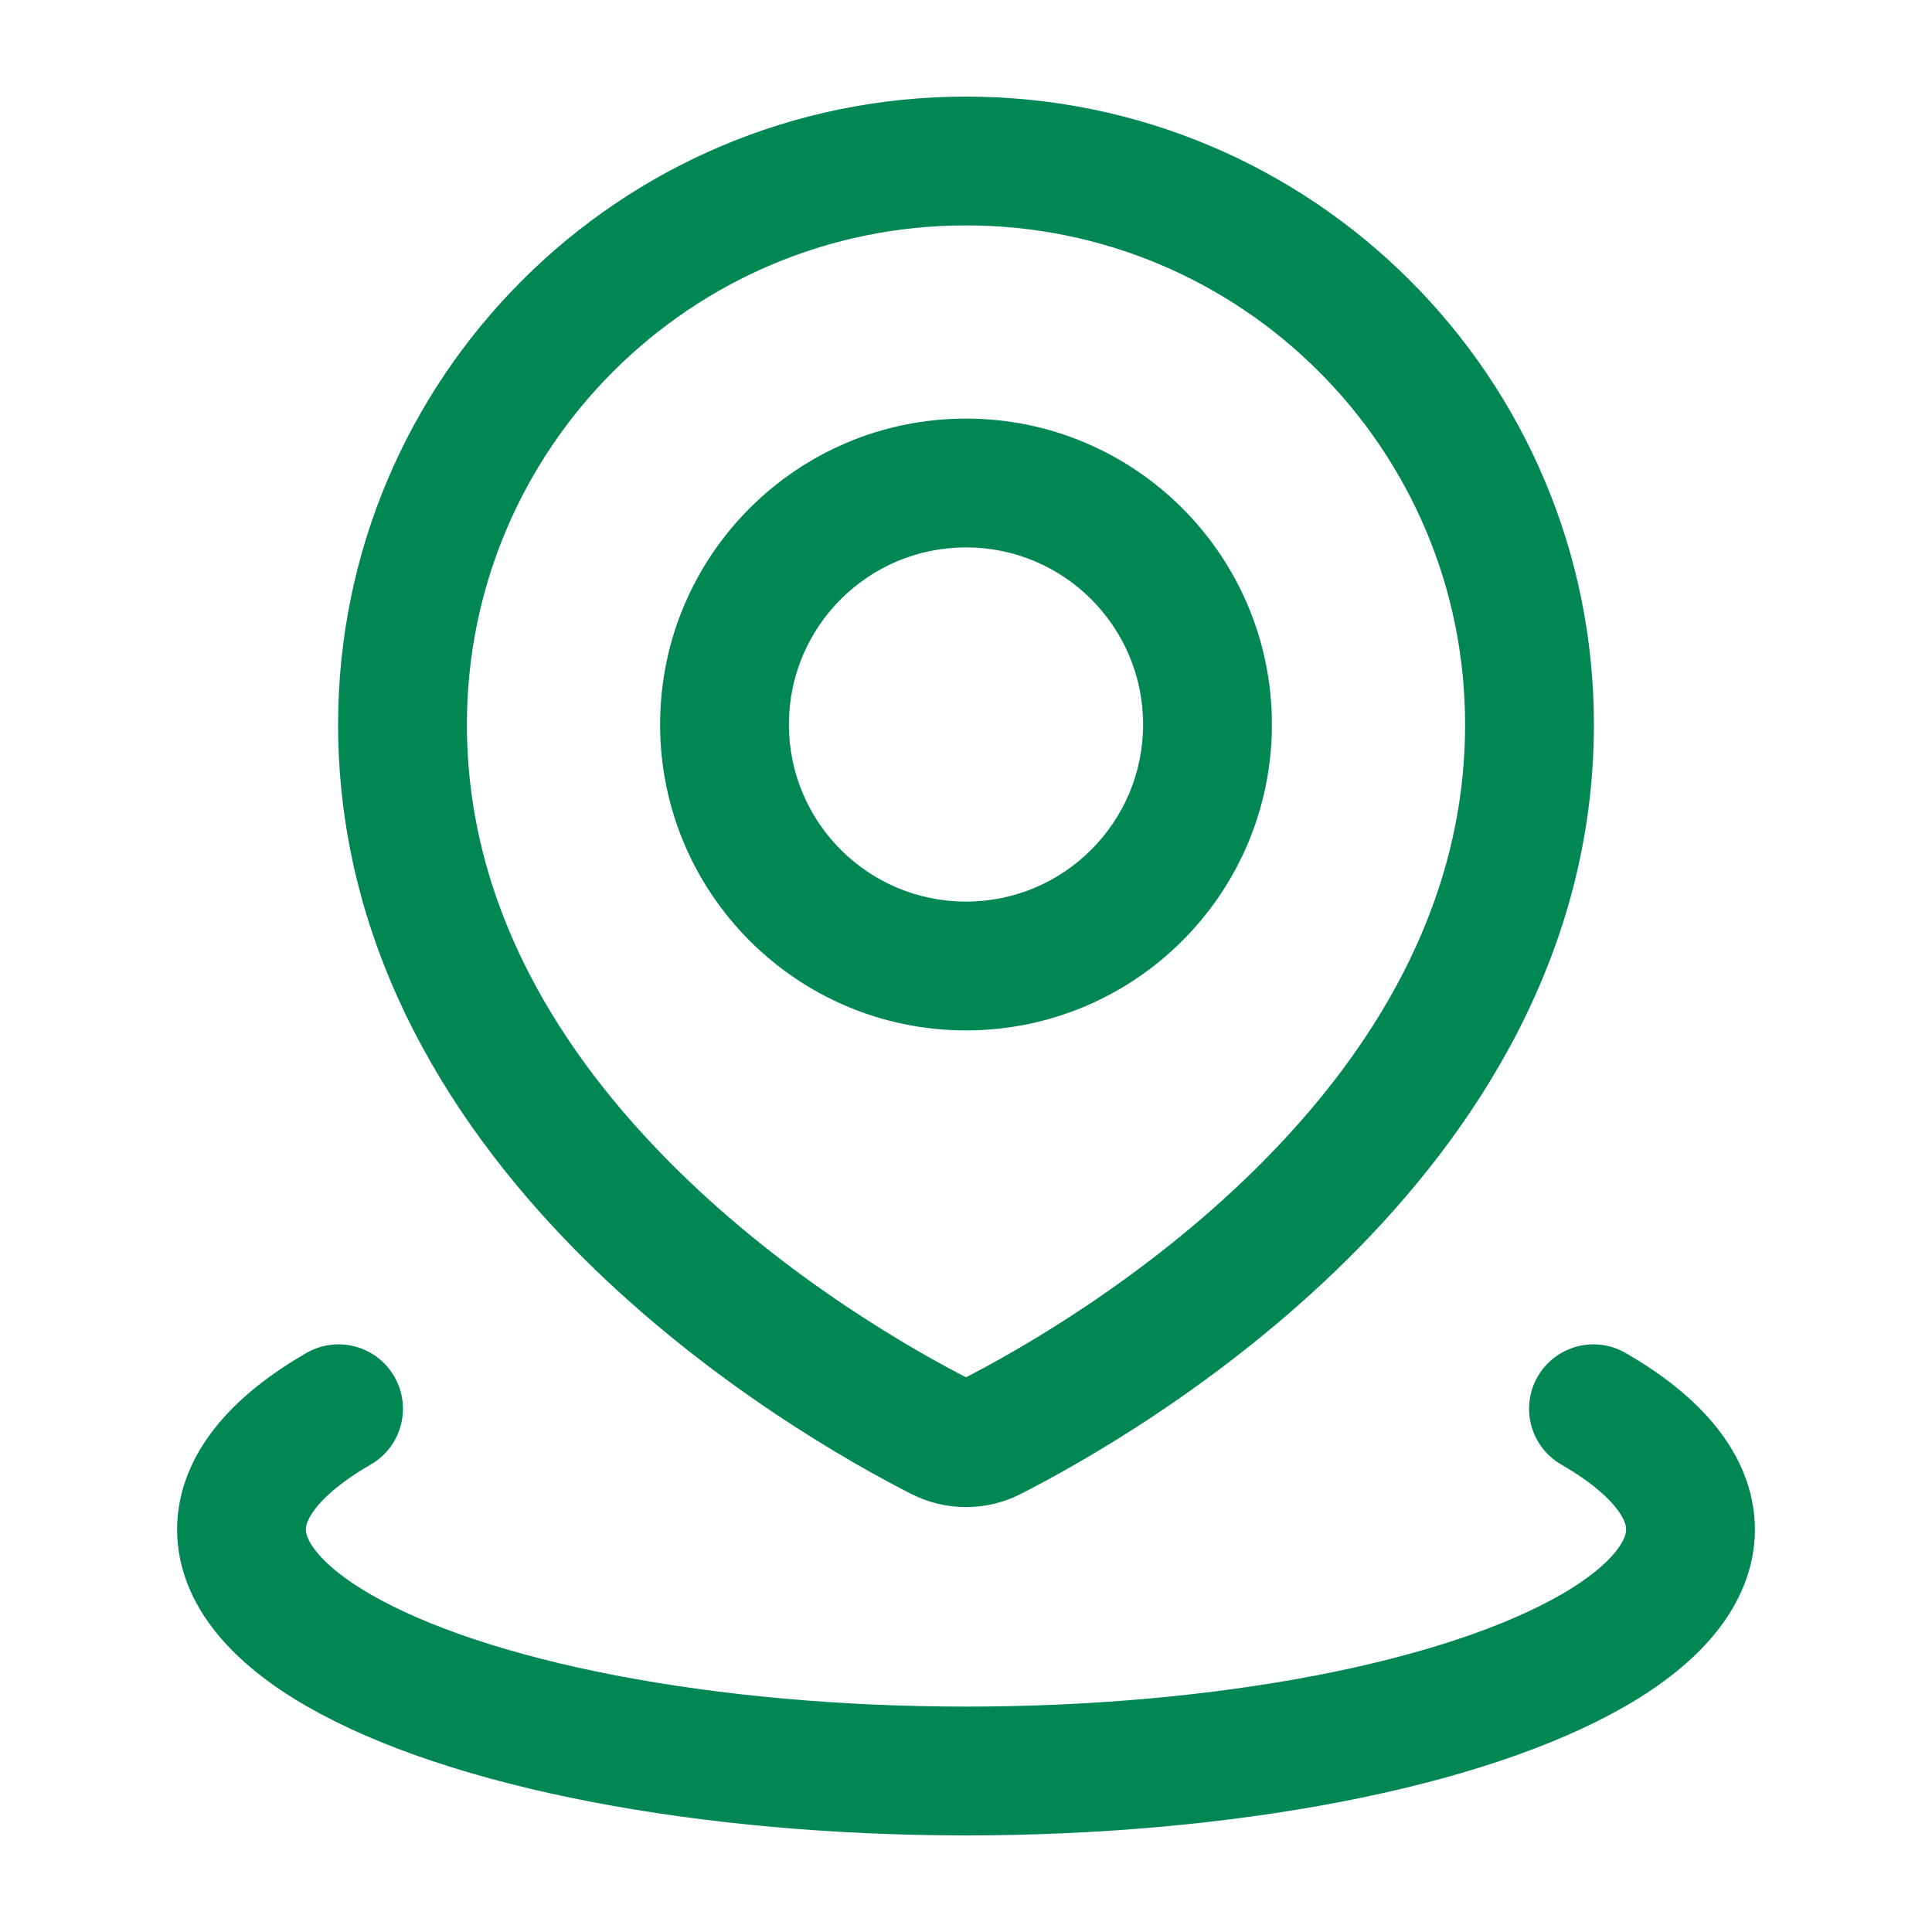 <svg width="30" height="30" viewBox="0 0 30 30" fill="none" xmlns="http://www.w3.org/2000/svg">
<path d="M15.4 22.305L14.946 21.414L14.946 21.414L15.4 22.305ZM14.6 22.305L15.054 21.414L15.054 21.414L14.6 22.305ZM22.75 11.25C22.75 14.074 21.285 16.379 19.514 18.134C17.744 19.888 15.759 21 14.946 21.414L15.854 23.196C16.756 22.736 18.945 21.514 20.922 19.555C22.897 17.597 24.75 14.812 24.75 11.25H22.75ZM15 3.5C19.28 3.5 22.75 6.97 22.75 11.25H24.75C24.75 5.865 20.385 1.5 15 1.5V3.5ZM7.25 11.25C7.25 6.97 10.72 3.5 15 3.5V1.5C9.615 1.5 5.25 5.865 5.25 11.25H7.25ZM15.054 21.414C14.241 21 12.255 19.888 10.486 18.134C8.715 16.379 7.25 14.074 7.25 11.25H5.25C5.25 14.812 7.103 17.597 9.078 19.555C11.055 21.514 13.244 22.736 14.146 23.196L15.054 21.414ZM14.946 21.414C14.959 21.408 14.978 21.402 15 21.402C15.022 21.402 15.041 21.408 15.054 21.414L14.146 23.196C14.685 23.471 15.315 23.471 15.854 23.196L14.946 21.414ZM17.75 11.25C17.75 12.769 16.519 14 15 14V16C17.623 16 19.75 13.873 19.75 11.25H17.75ZM15 8.5C16.519 8.5 17.75 9.731 17.75 11.25H19.75C19.75 8.627 17.623 6.5 15 6.5V8.5ZM12.25 11.25C12.25 9.731 13.481 8.5 15 8.5V6.5C12.377 6.5 10.25 8.627 10.25 11.25H12.25ZM15 14C13.481 14 12.25 12.769 12.25 11.25H10.25C10.25 13.873 12.377 16 15 16V14Z" fill="#008753"/>
<path d="M24.743 21.875C25.73 22.445 26.25 23.092 26.25 23.75C26.25 24.408 25.73 25.055 24.743 25.625C23.755 26.195 22.335 26.669 20.625 26.998C18.915 27.327 16.975 27.5 15 27.5C13.025 27.5 11.085 27.327 9.375 26.998C7.665 26.669 6.245 26.195 5.257 25.625C4.27 25.055 3.75 24.408 3.75 23.75C3.75 23.092 4.27 22.445 5.257 21.875" stroke="#008753" stroke-width="2" stroke-linecap="round"/>
</svg>
